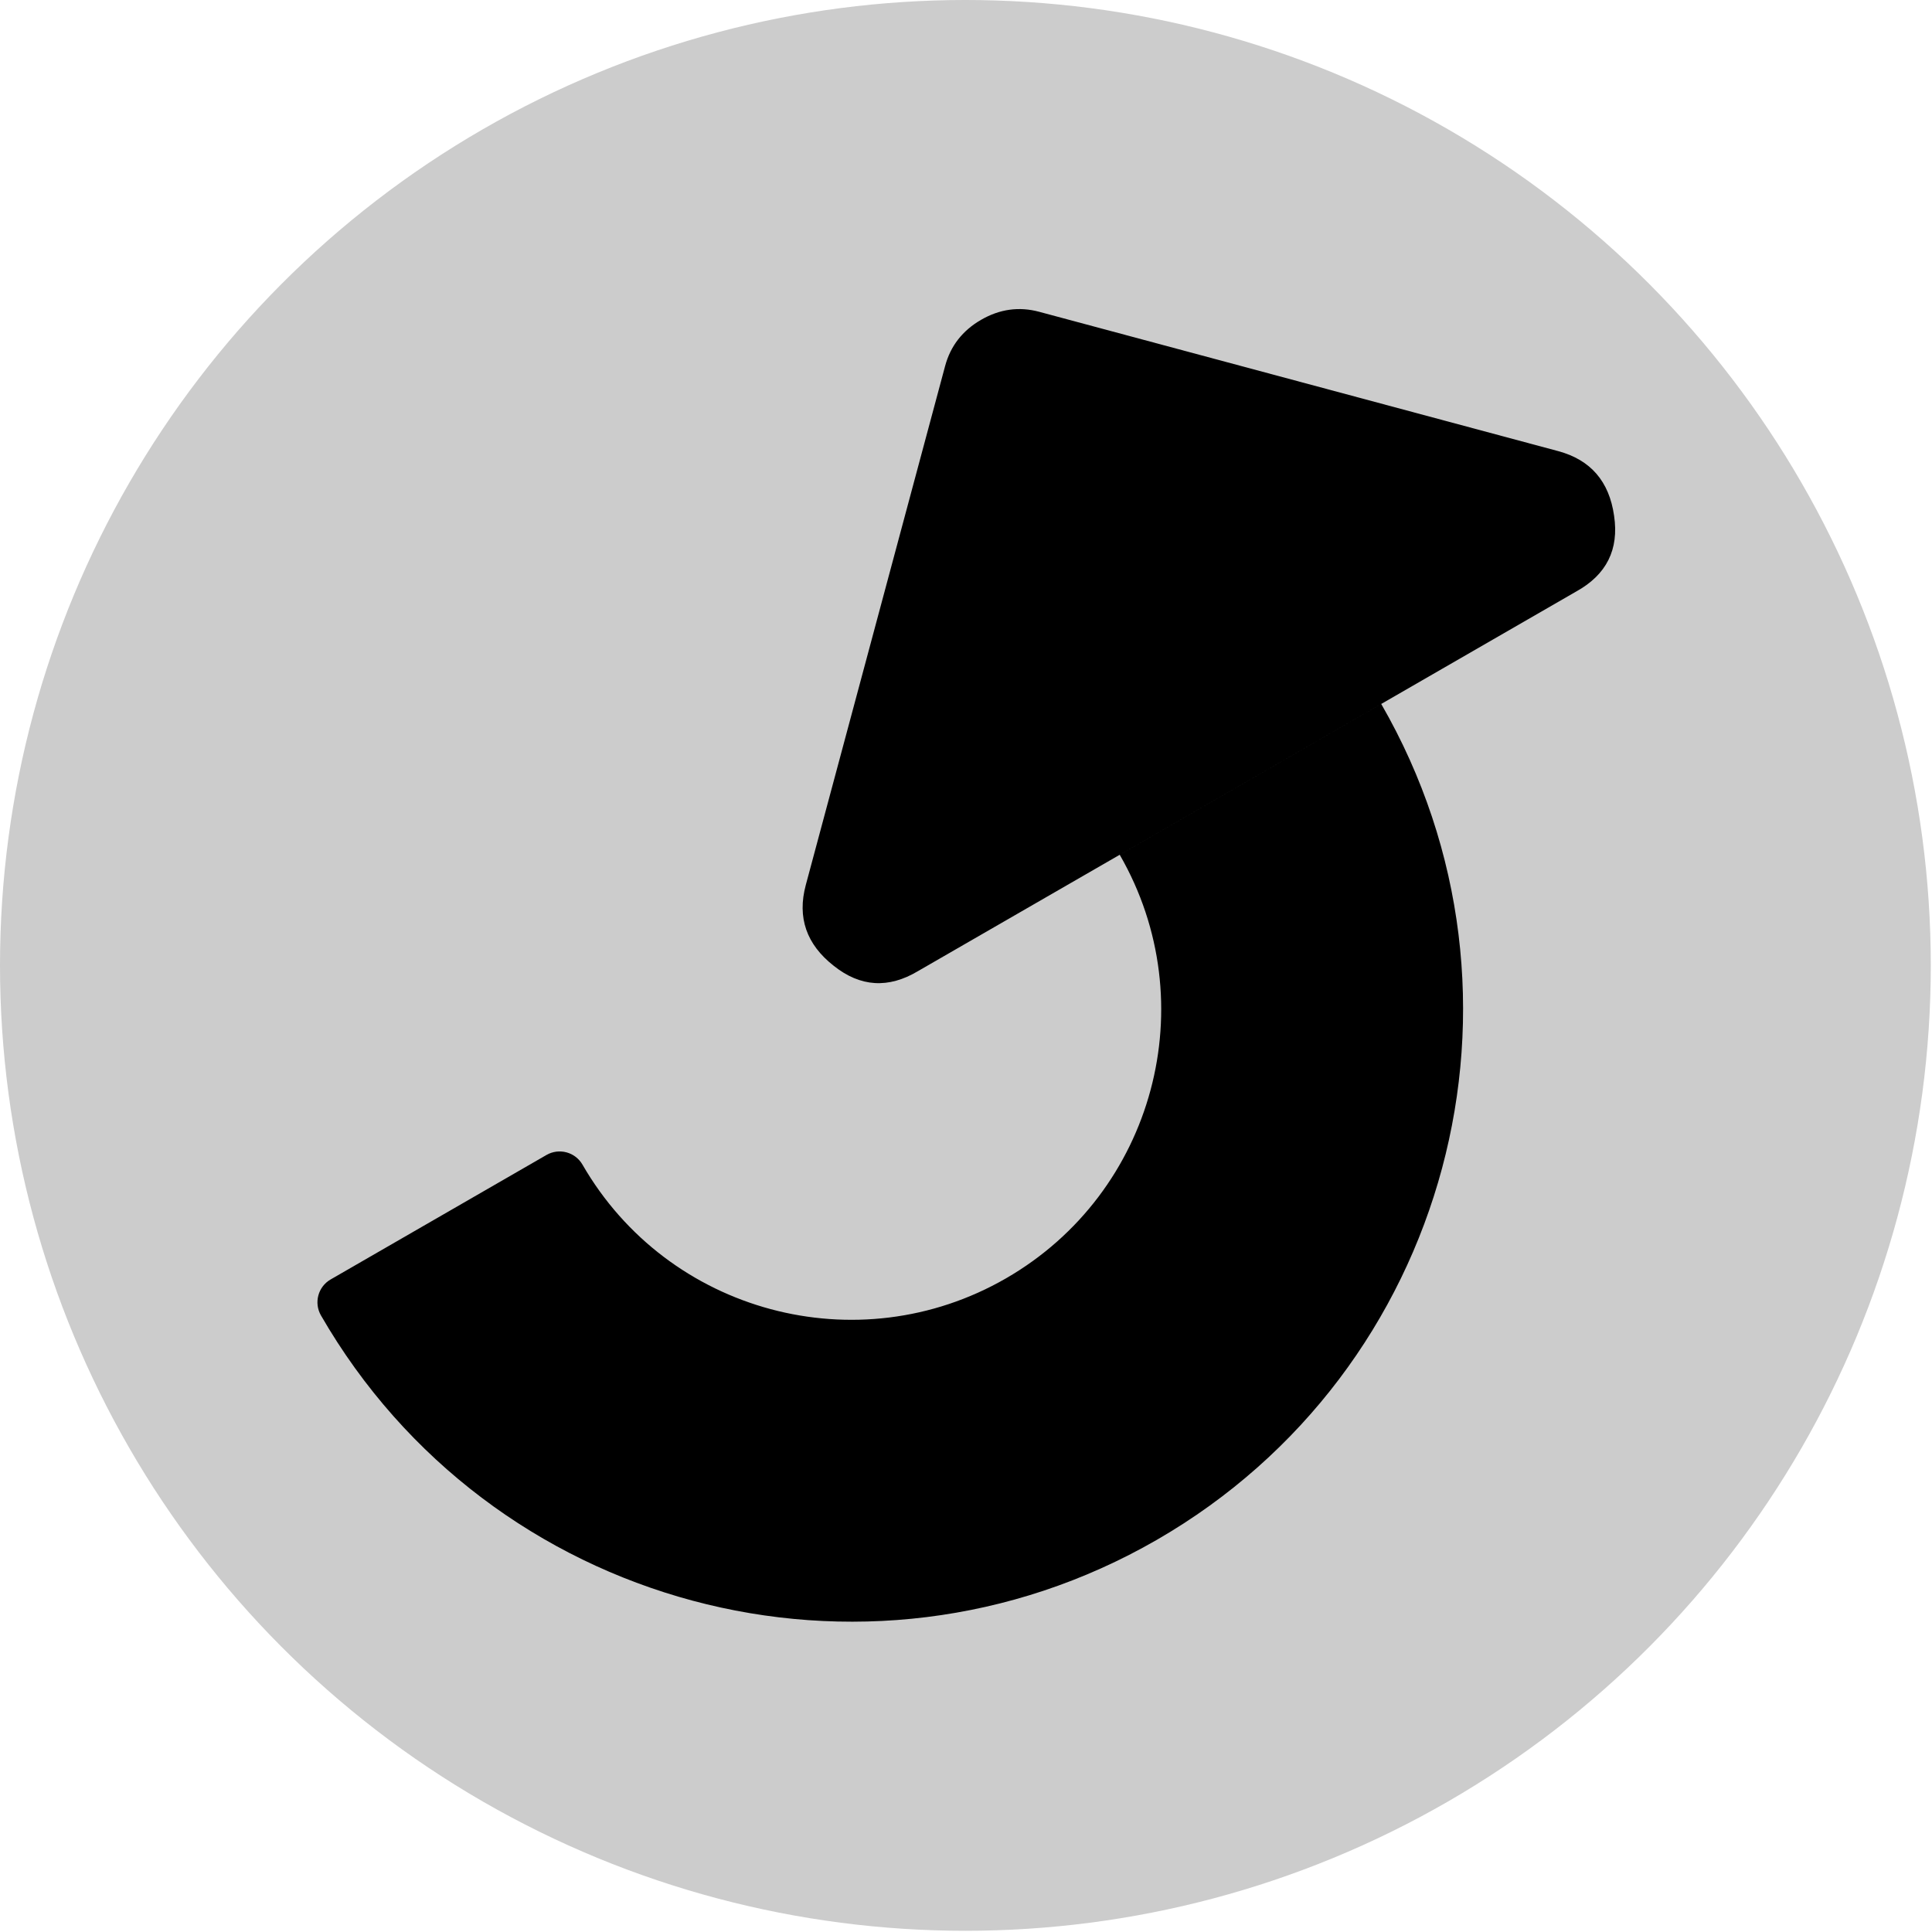 <?xml version="1.0" encoding="UTF-8" standalone="no"?>
<!DOCTYPE svg PUBLIC "-//W3C//DTD SVG 1.1//EN" "http://www.w3.org/Graphics/SVG/1.1/DTD/svg11.dtd">
<svg width="320" height="320" viewBox="0 0 320 320" version="1.1" xmlns="http://www.w3.org/2000/svg" xmlns:xlink="http://www.w3.org/1999/xlink" xml:space="preserve" xmlns:serif="http://www.serif.com/" style="fill-rule:evenodd;clip-rule:evenodd;stroke-linejoin:round;stroke-miterlimit:2;">
    <g id="rotate">
        <g transform="matrix(0.533,0,0,0.533,0,0)">
            <circle cx="300" cy="300" r="300" style="fill:rgb(204,204,204);"/>
        </g>
        <g id="ccw" transform="matrix(-0.545,-0.945,-0.945,0.545,379.369,231.239)">
            <path d="M160,252.917C108.718,252.917 67.083,211.282 67.083,160C67.083,108.718 108.718,67.083 160,67.083L160,112.917C134.014,112.917 112.917,134.014 112.917,160C112.917,185.986 134.014,207.083 160,207.083C162.208,207.083 164,208.876 164,211.084L164,248.917C164,251.124 162.208,252.917 160,252.917ZM160.002,148.261L160.002,32.874C159.917,27.636 162.277,24.075 167.085,22.184C171.98,20.21 176.231,21.027 179.836,24.632L237.53,82.326C239.762,84.558 240.878,87.305 240.878,90.568C240.876,93.832 239.76,96.579 237.528,98.811L179.835,156.504C176.228,160.111 171.979,160.927 167.085,158.951C162.278,157.062 159.917,153.499 160.002,148.261Z"/>
        </g>
    </g>
</svg>
